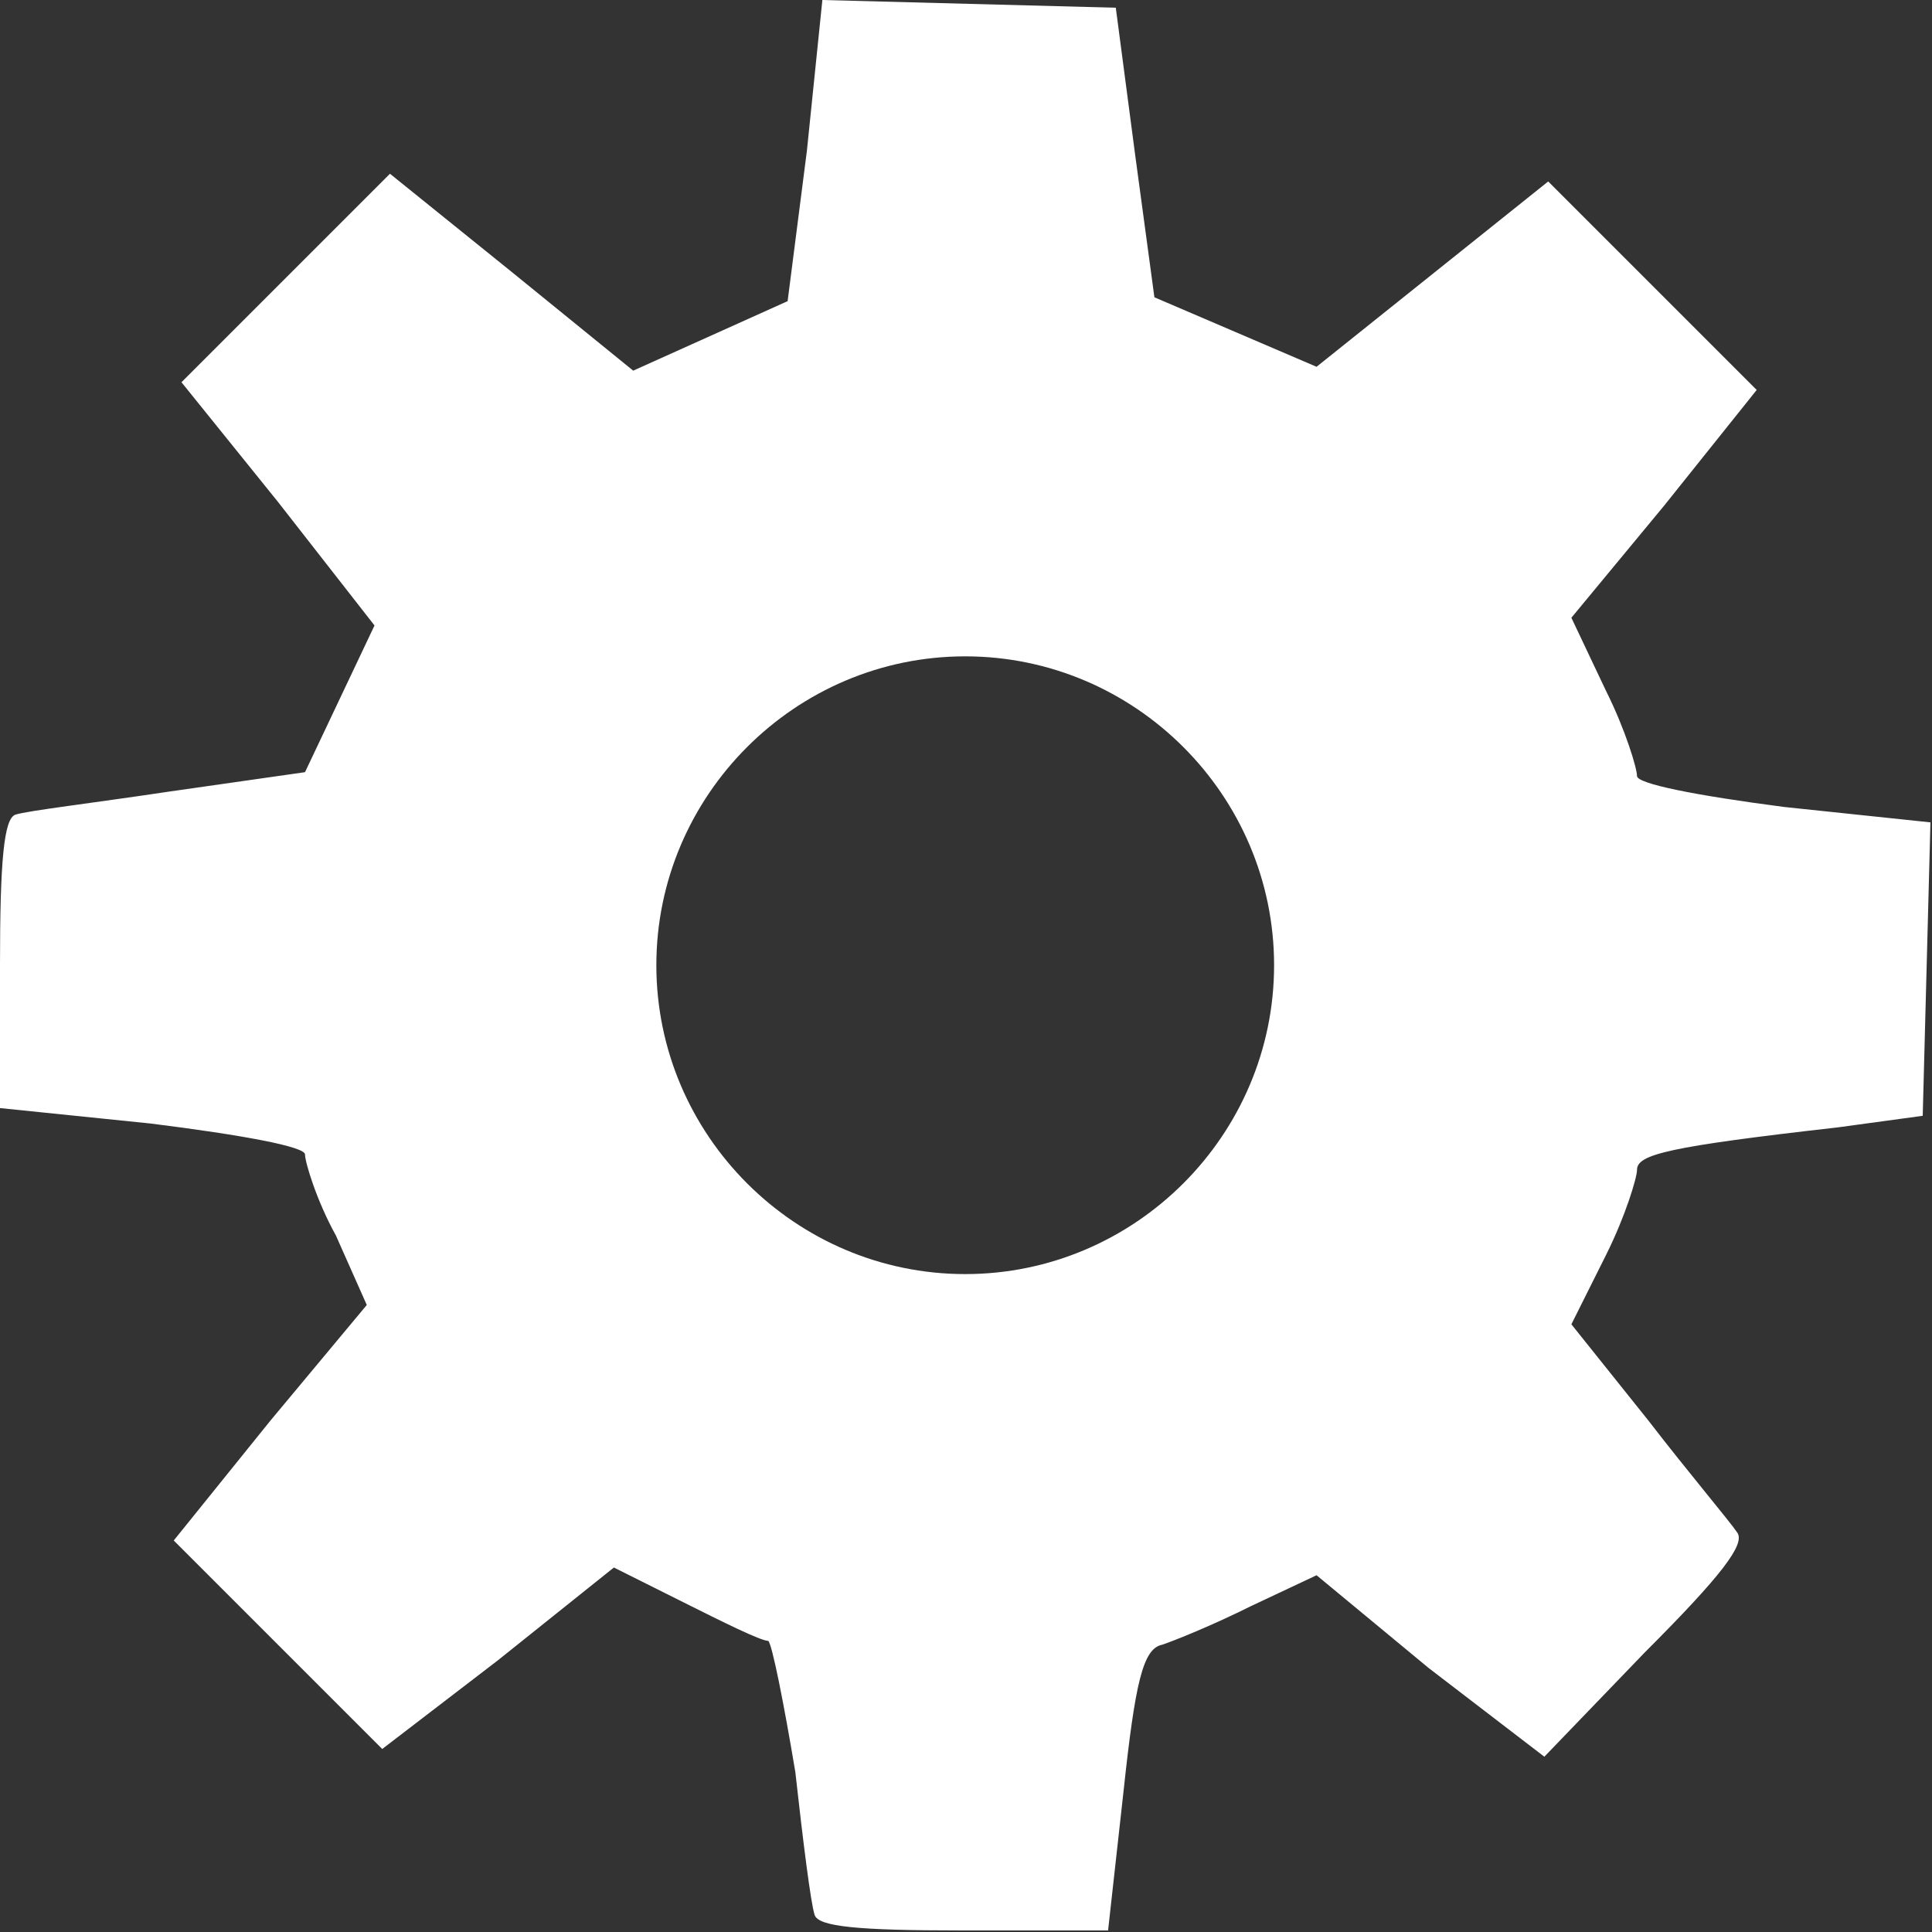 <svg width="30" height="30" xmlns="http://www.w3.org/2000/svg" xmlns:xlink="http://www.w3.org/1999/xlink">
 <rect width="100%" height="100%" fill="#333333" stroke="none"/>
 <defs>
  <path id="cog" fill="white" transform="scale(0.4) " d="m213,0l-4,39l-5,39l-20,9l-20,9l-32,-26l-31,-25l-27,27l-27,27l25,31l25,32l-9,19l-9,19l-35,5c-20,3 -37,5 -40,6c-3,1 -4,12 -4,39l0,37l39,4c24,3 40,6 40,8c0,2 3,12 8,21l8,18l-25,30l-25,31l27,27l27,27l30,-23l30,-24l18,9c10,5 20,10 22,10c1,1 4,16 7,34c2,18 4,34 5,37c1,3 11,4 38,4l38,0l4,-36c3,-28 5,-37 10,-38c3,-1 13,-5 23,-10l17,-8l29,24l30,23l26,-27c20,-20 26,-28 24,-31c-2,-3 -13,-16 -23,-29l-20,-25l9,-18c5,-10 8,-20 8,-22c0,-4 8,-6 52,-11l22,-3l1,-38l1,-38l-38,-4c-23,-3 -38,-6 -38,-8c0,-2 -3,-12 -8,-22l-9,-19l24,-29l24,-30l-27,-27l-27,-27l-30,24l-30,24l-21,-9l-21,-9l-5,-37l-5,-38l-38,-1l-38,-1zm37,170c44,0 80,36 80,80c0,44 -36,80 -80,80c-44,0 -80,-36 -80,-80c0,-44 36,-80 80,-80z"/>
 </defs>
 <g>
  <title>Layer 1</title>
  <use xlink:href="#cog" fill="black" transform="translate(0,0) scale(0.495) translate(0,0) translate(0,0) scale(1.01) translate(0,0) translate(0,0) scale(0.298) translate(0,0) translate(0,0) scale(1.006) translate(0,0) "/>
 </g>
</svg>
